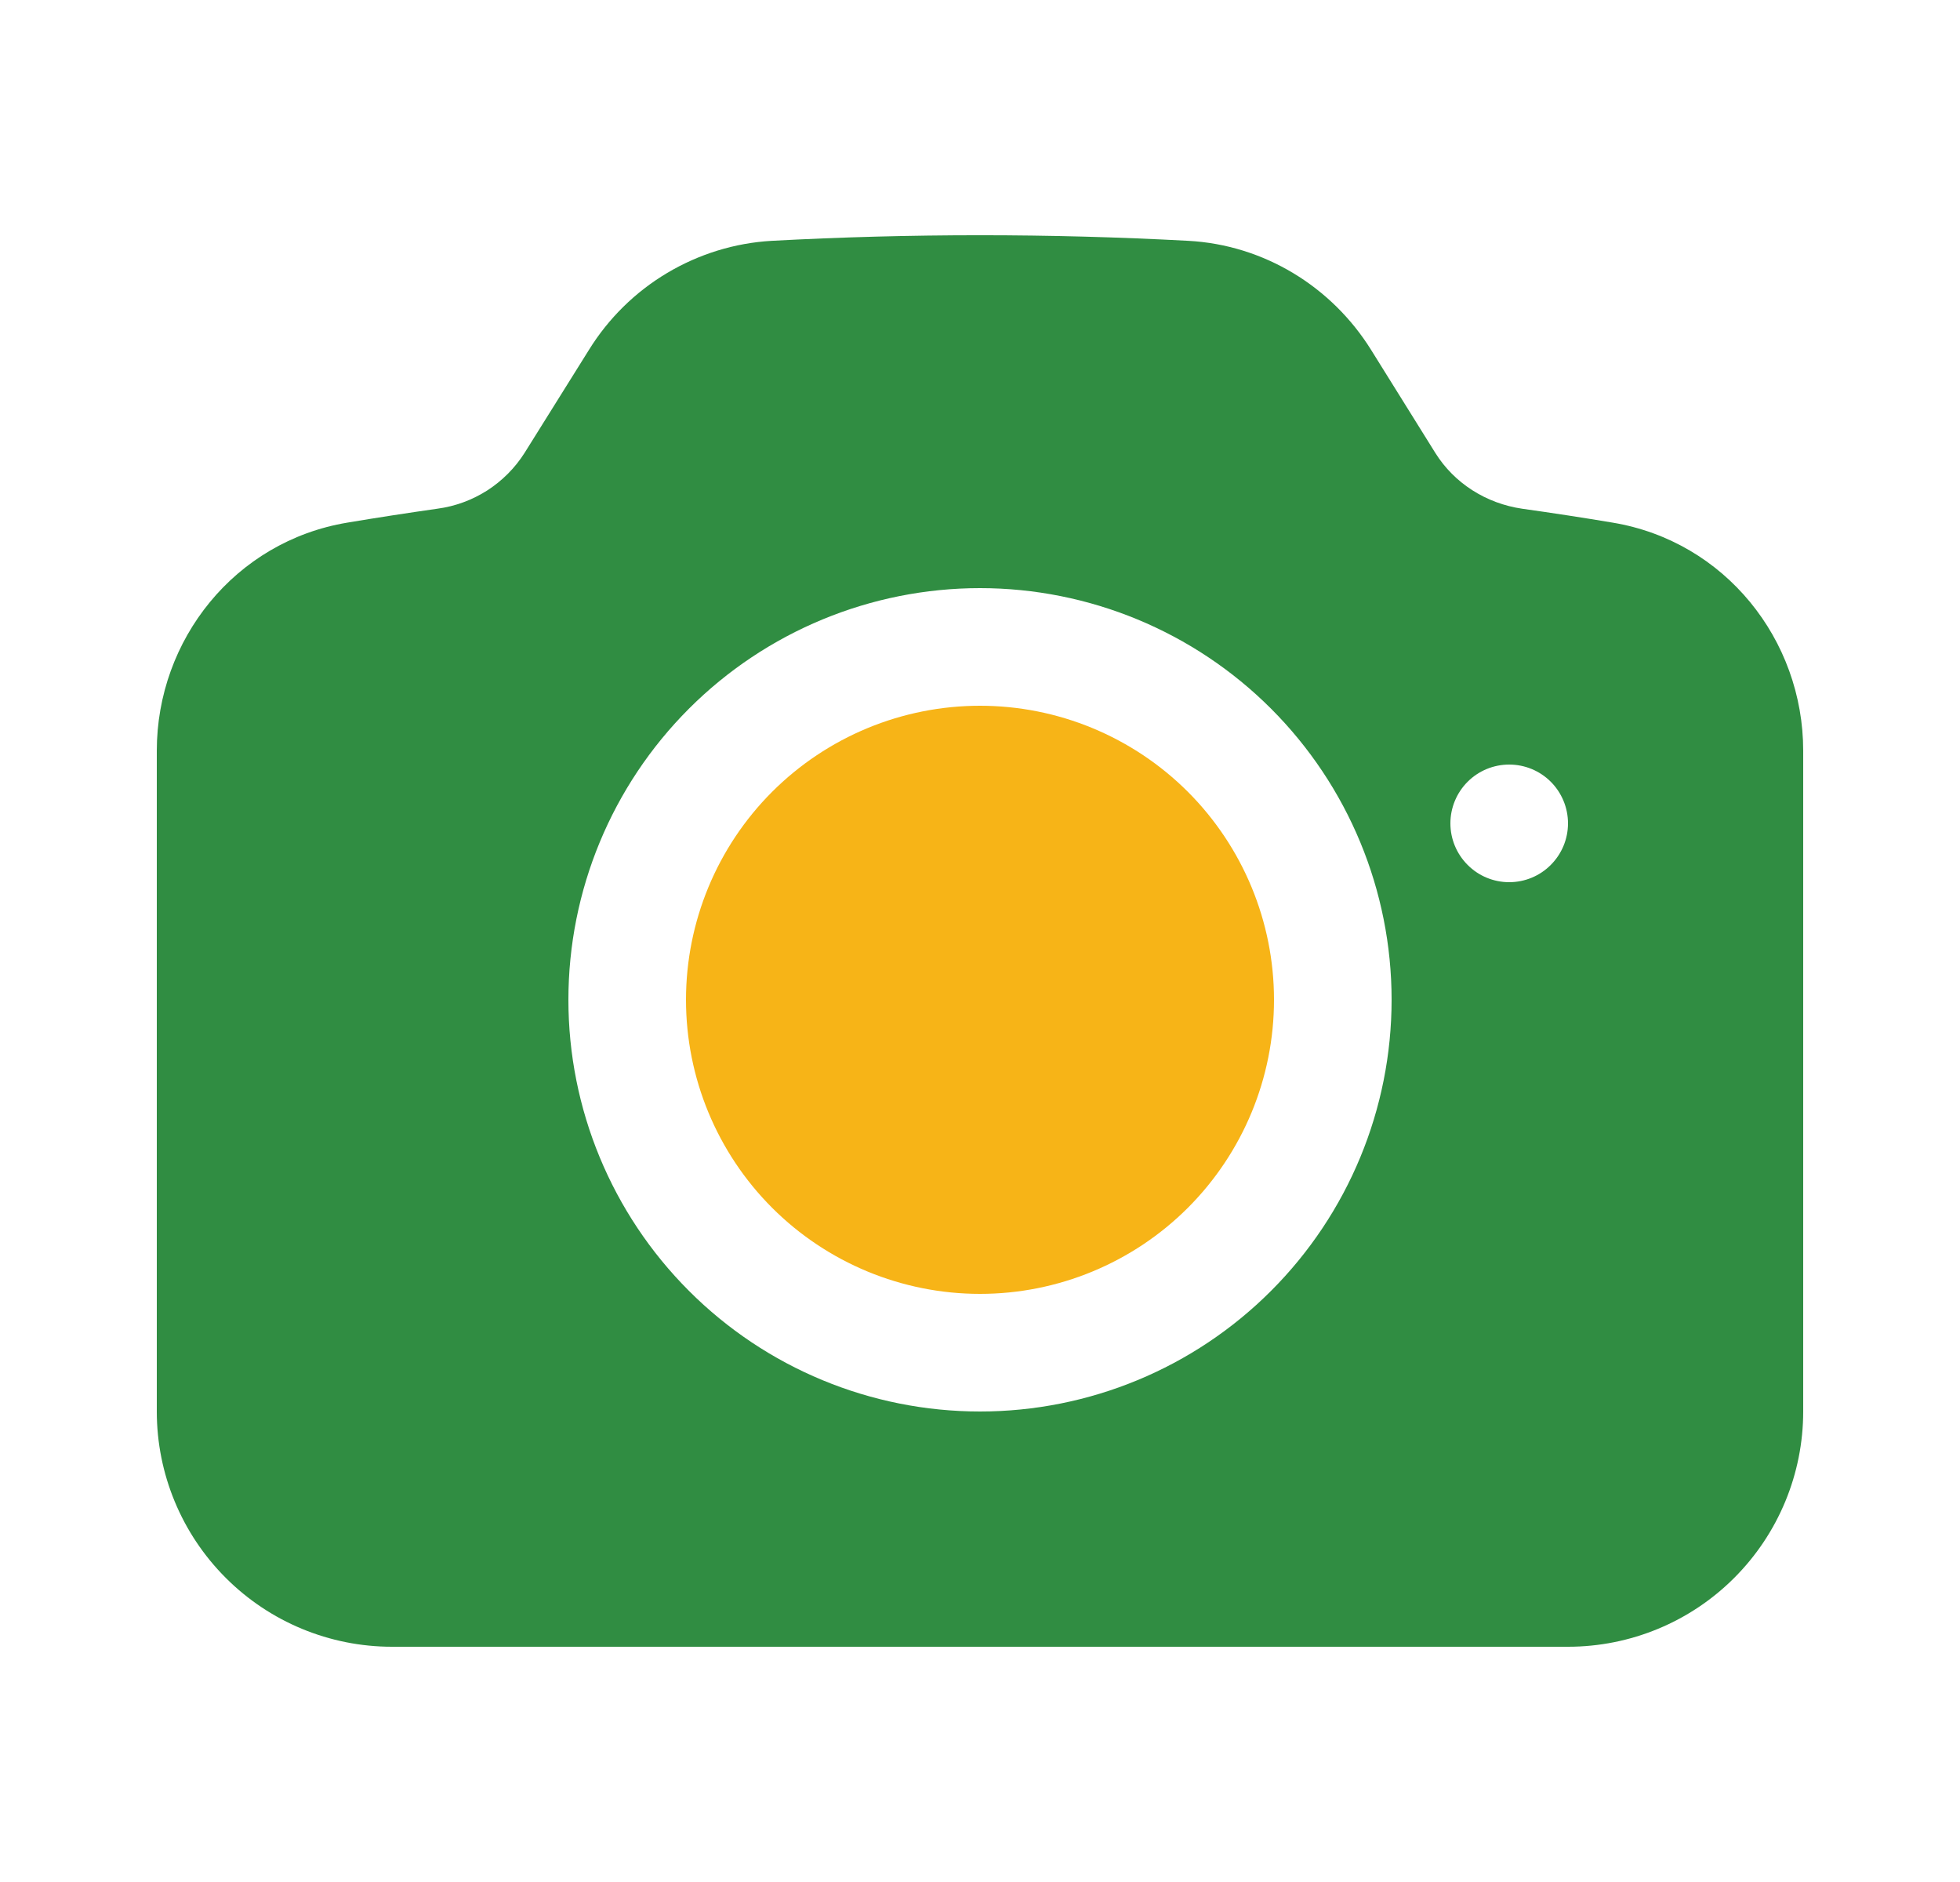 <svg width="25" height="24" viewBox="0 0 25 24" fill="none" xmlns="http://www.w3.org/2000/svg">
<path d="M12.5 9C11.505 9 10.552 9.395 9.848 10.098C9.145 10.802 8.75 11.755 8.75 12.75C8.75 13.745 9.145 14.698 9.848 15.402C10.552 16.105 11.505 16.5 12.5 16.5C13.495 16.5 14.448 16.105 15.152 15.402C15.855 14.698 16.25 13.745 16.25 12.75C16.25 11.755 15.855 10.802 15.152 10.098C14.448 9.395 13.495 9 12.5 9Z" fill="#F7B417"/>
<path fill-rule="evenodd" clip-rule="evenodd" d="M9.844 3.071C11.613 2.976 13.387 2.976 15.156 3.071C16.123 3.123 16.986 3.656 17.488 4.461L18.309 5.778C18.549 6.161 18.954 6.421 19.419 6.488C19.805 6.542 20.189 6.601 20.571 6.665C22.003 6.904 23 8.158 23 9.574V18C23 18.795 22.684 19.558 22.121 20.121C21.559 20.684 20.796 21 20 21H5C4.204 21 3.441 20.684 2.879 20.121C2.316 19.558 2 18.795 2 18V9.574C2 8.158 2.997 6.904 4.429 6.665C4.811 6.601 5.195 6.542 5.58 6.487C5.806 6.457 6.022 6.377 6.214 6.255C6.405 6.132 6.568 5.969 6.69 5.777L7.512 4.462C7.761 4.06 8.102 3.724 8.508 3.482C8.914 3.24 9.372 3.098 9.844 3.071ZM7.25 12.75C7.25 11.357 7.803 10.022 8.788 9.037C9.772 8.053 11.108 7.5 12.5 7.5C13.892 7.5 15.228 8.053 16.212 9.037C17.197 10.022 17.75 11.357 17.75 12.75C17.75 14.142 17.197 15.477 16.212 16.462C15.228 17.447 13.892 18 12.5 18C11.108 18 9.772 17.447 8.788 16.462C7.803 15.477 7.25 14.142 7.25 12.75ZM19.25 11.25C19.449 11.25 19.64 11.171 19.78 11.03C19.921 10.889 20 10.699 20 10.5C20 10.301 19.921 10.11 19.78 9.969C19.64 9.829 19.449 9.75 19.25 9.75C19.051 9.75 18.86 9.829 18.72 9.969C18.579 10.11 18.5 10.301 18.5 10.5C18.5 10.699 18.579 10.889 18.72 11.03C18.86 11.171 19.051 11.25 19.25 11.25Z" fill="#308D42"/>
</svg>
